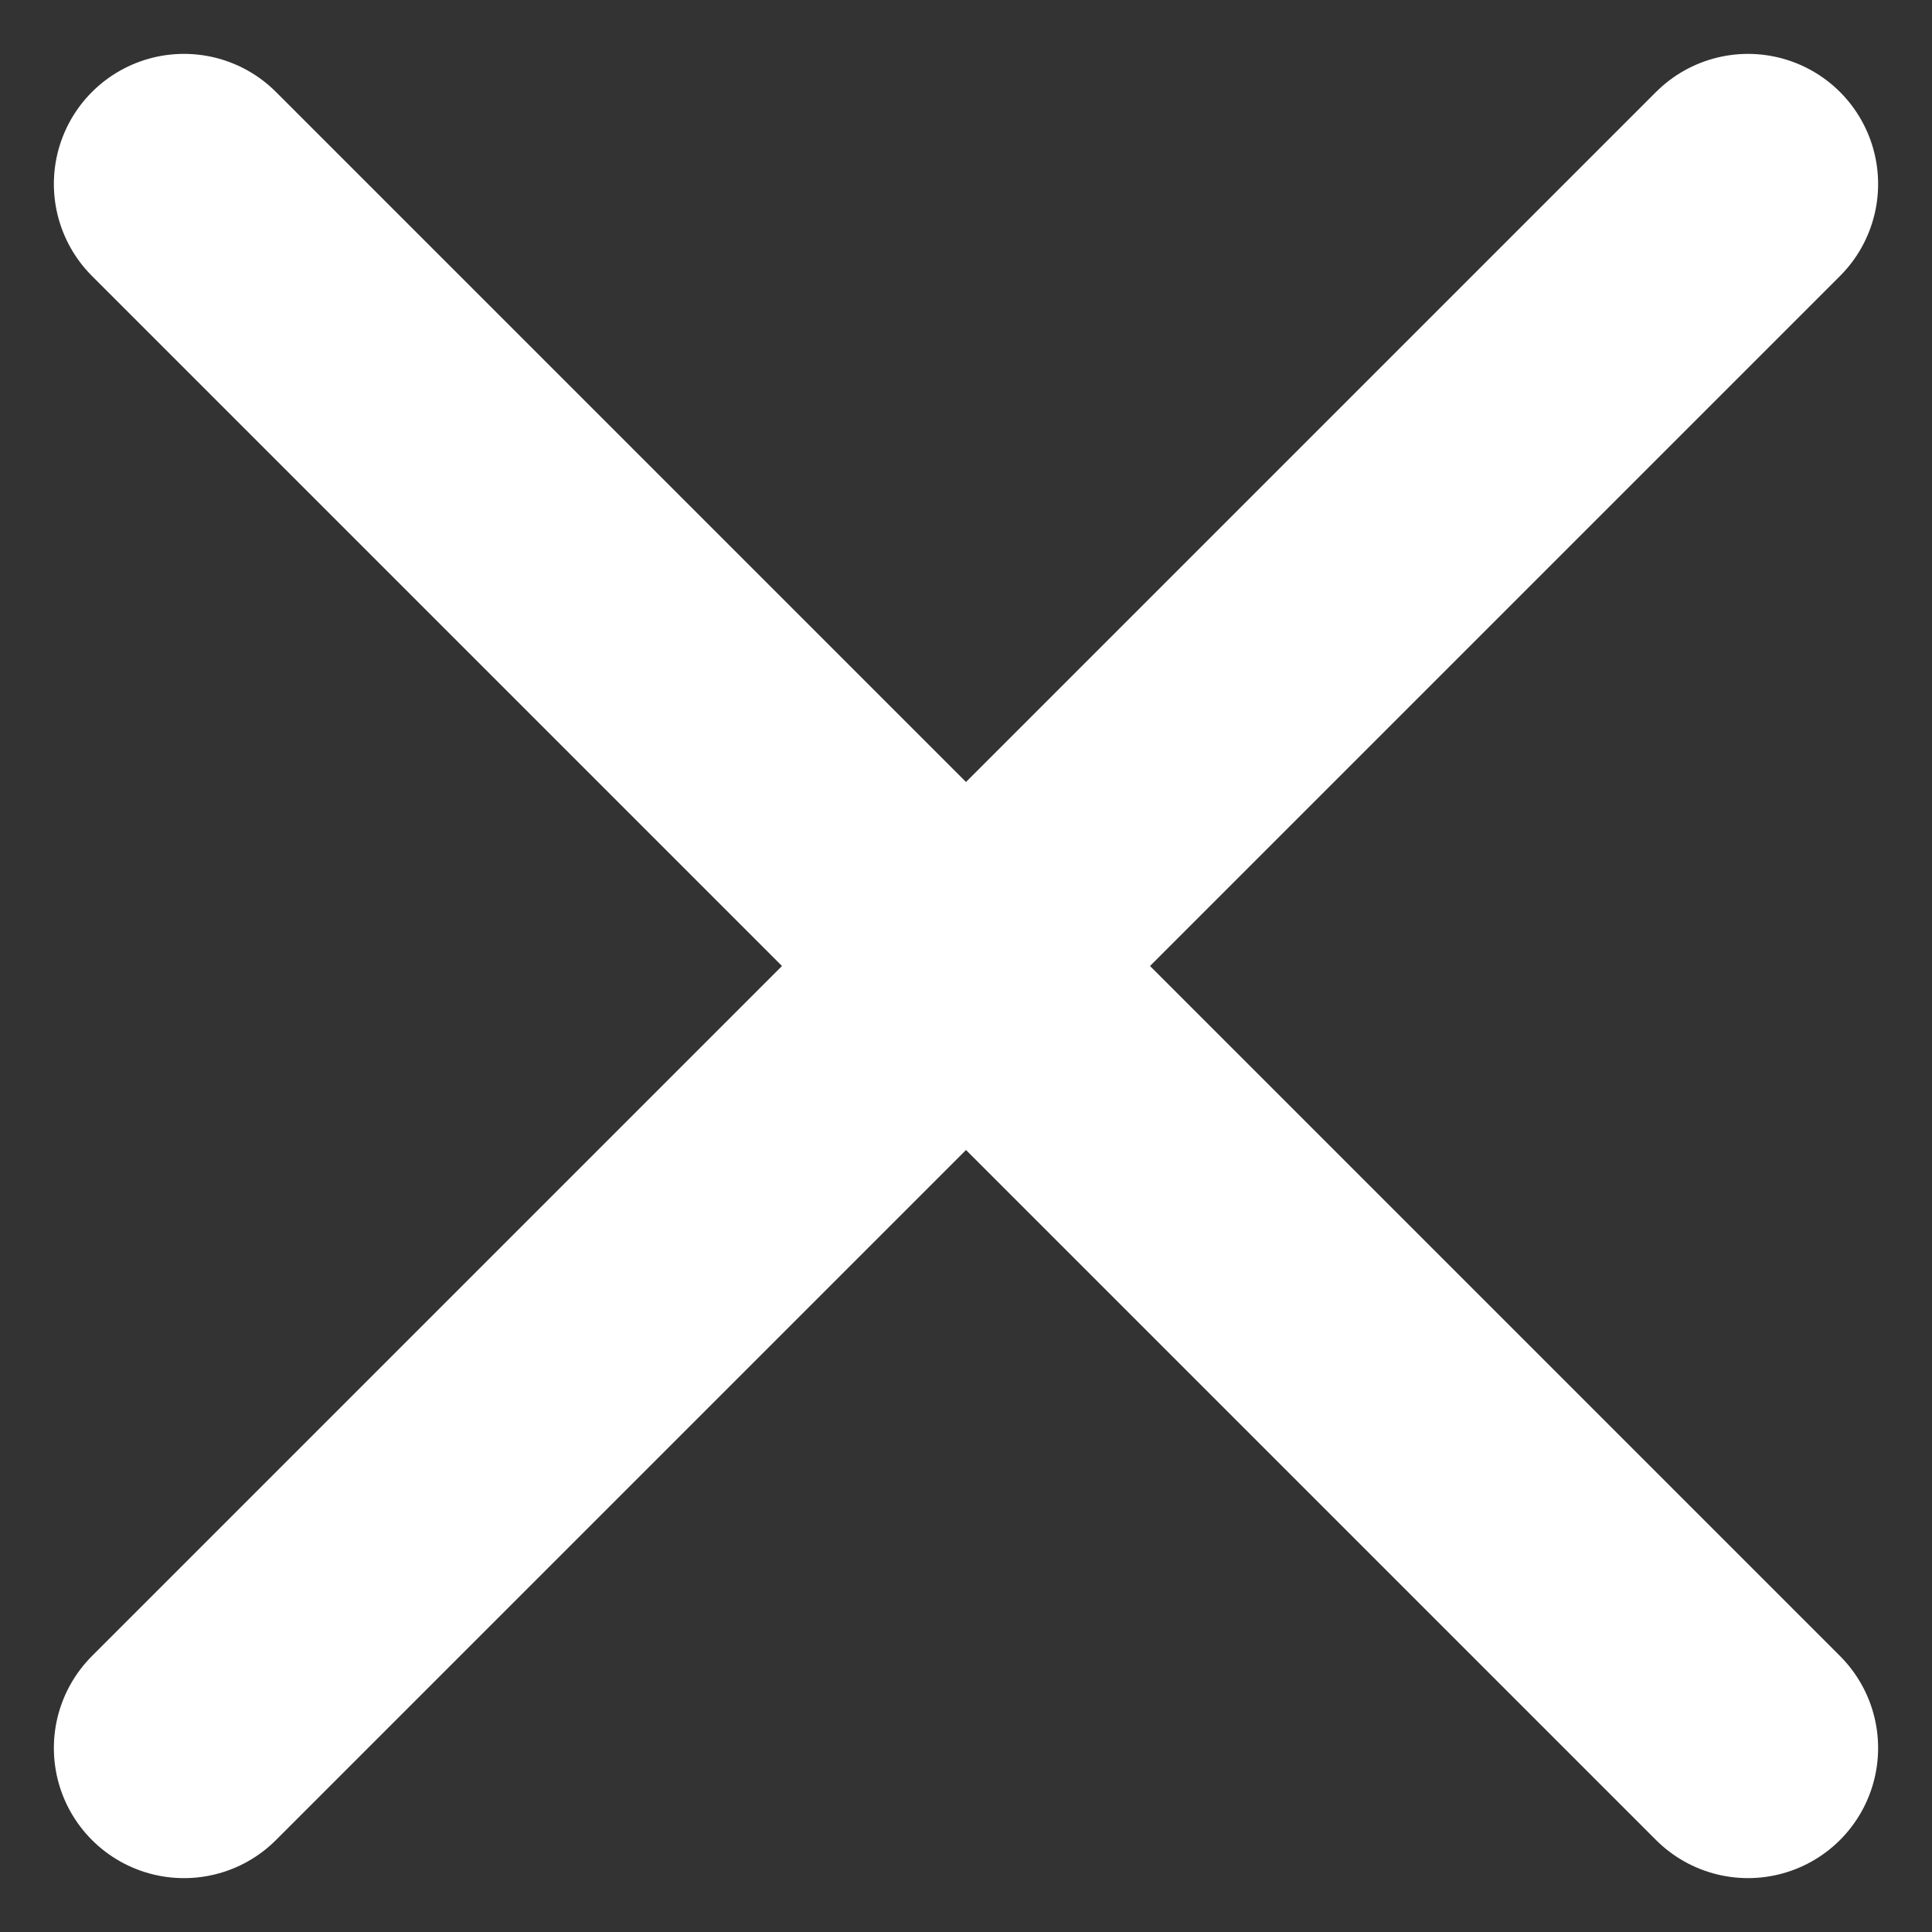 <svg xmlns="http://www.w3.org/2000/svg" width="29.698" height="29.698" viewBox="0 0 29.698 29.698"><rect x="0" y="0" width="29.698" height="29.698" fill="#333333" stroke="none"/><defs><style>.a{fill:none;stroke:#fff;stroke-linecap:round;stroke-width:4px;}</style></defs><g transform="translate(2.828 2.828)"><line class="a" x2="34" transform="translate(0 0) rotate(45)"/><line class="a" x2="34" transform="translate(0 24.042) rotate(-45)"/></g></svg>
